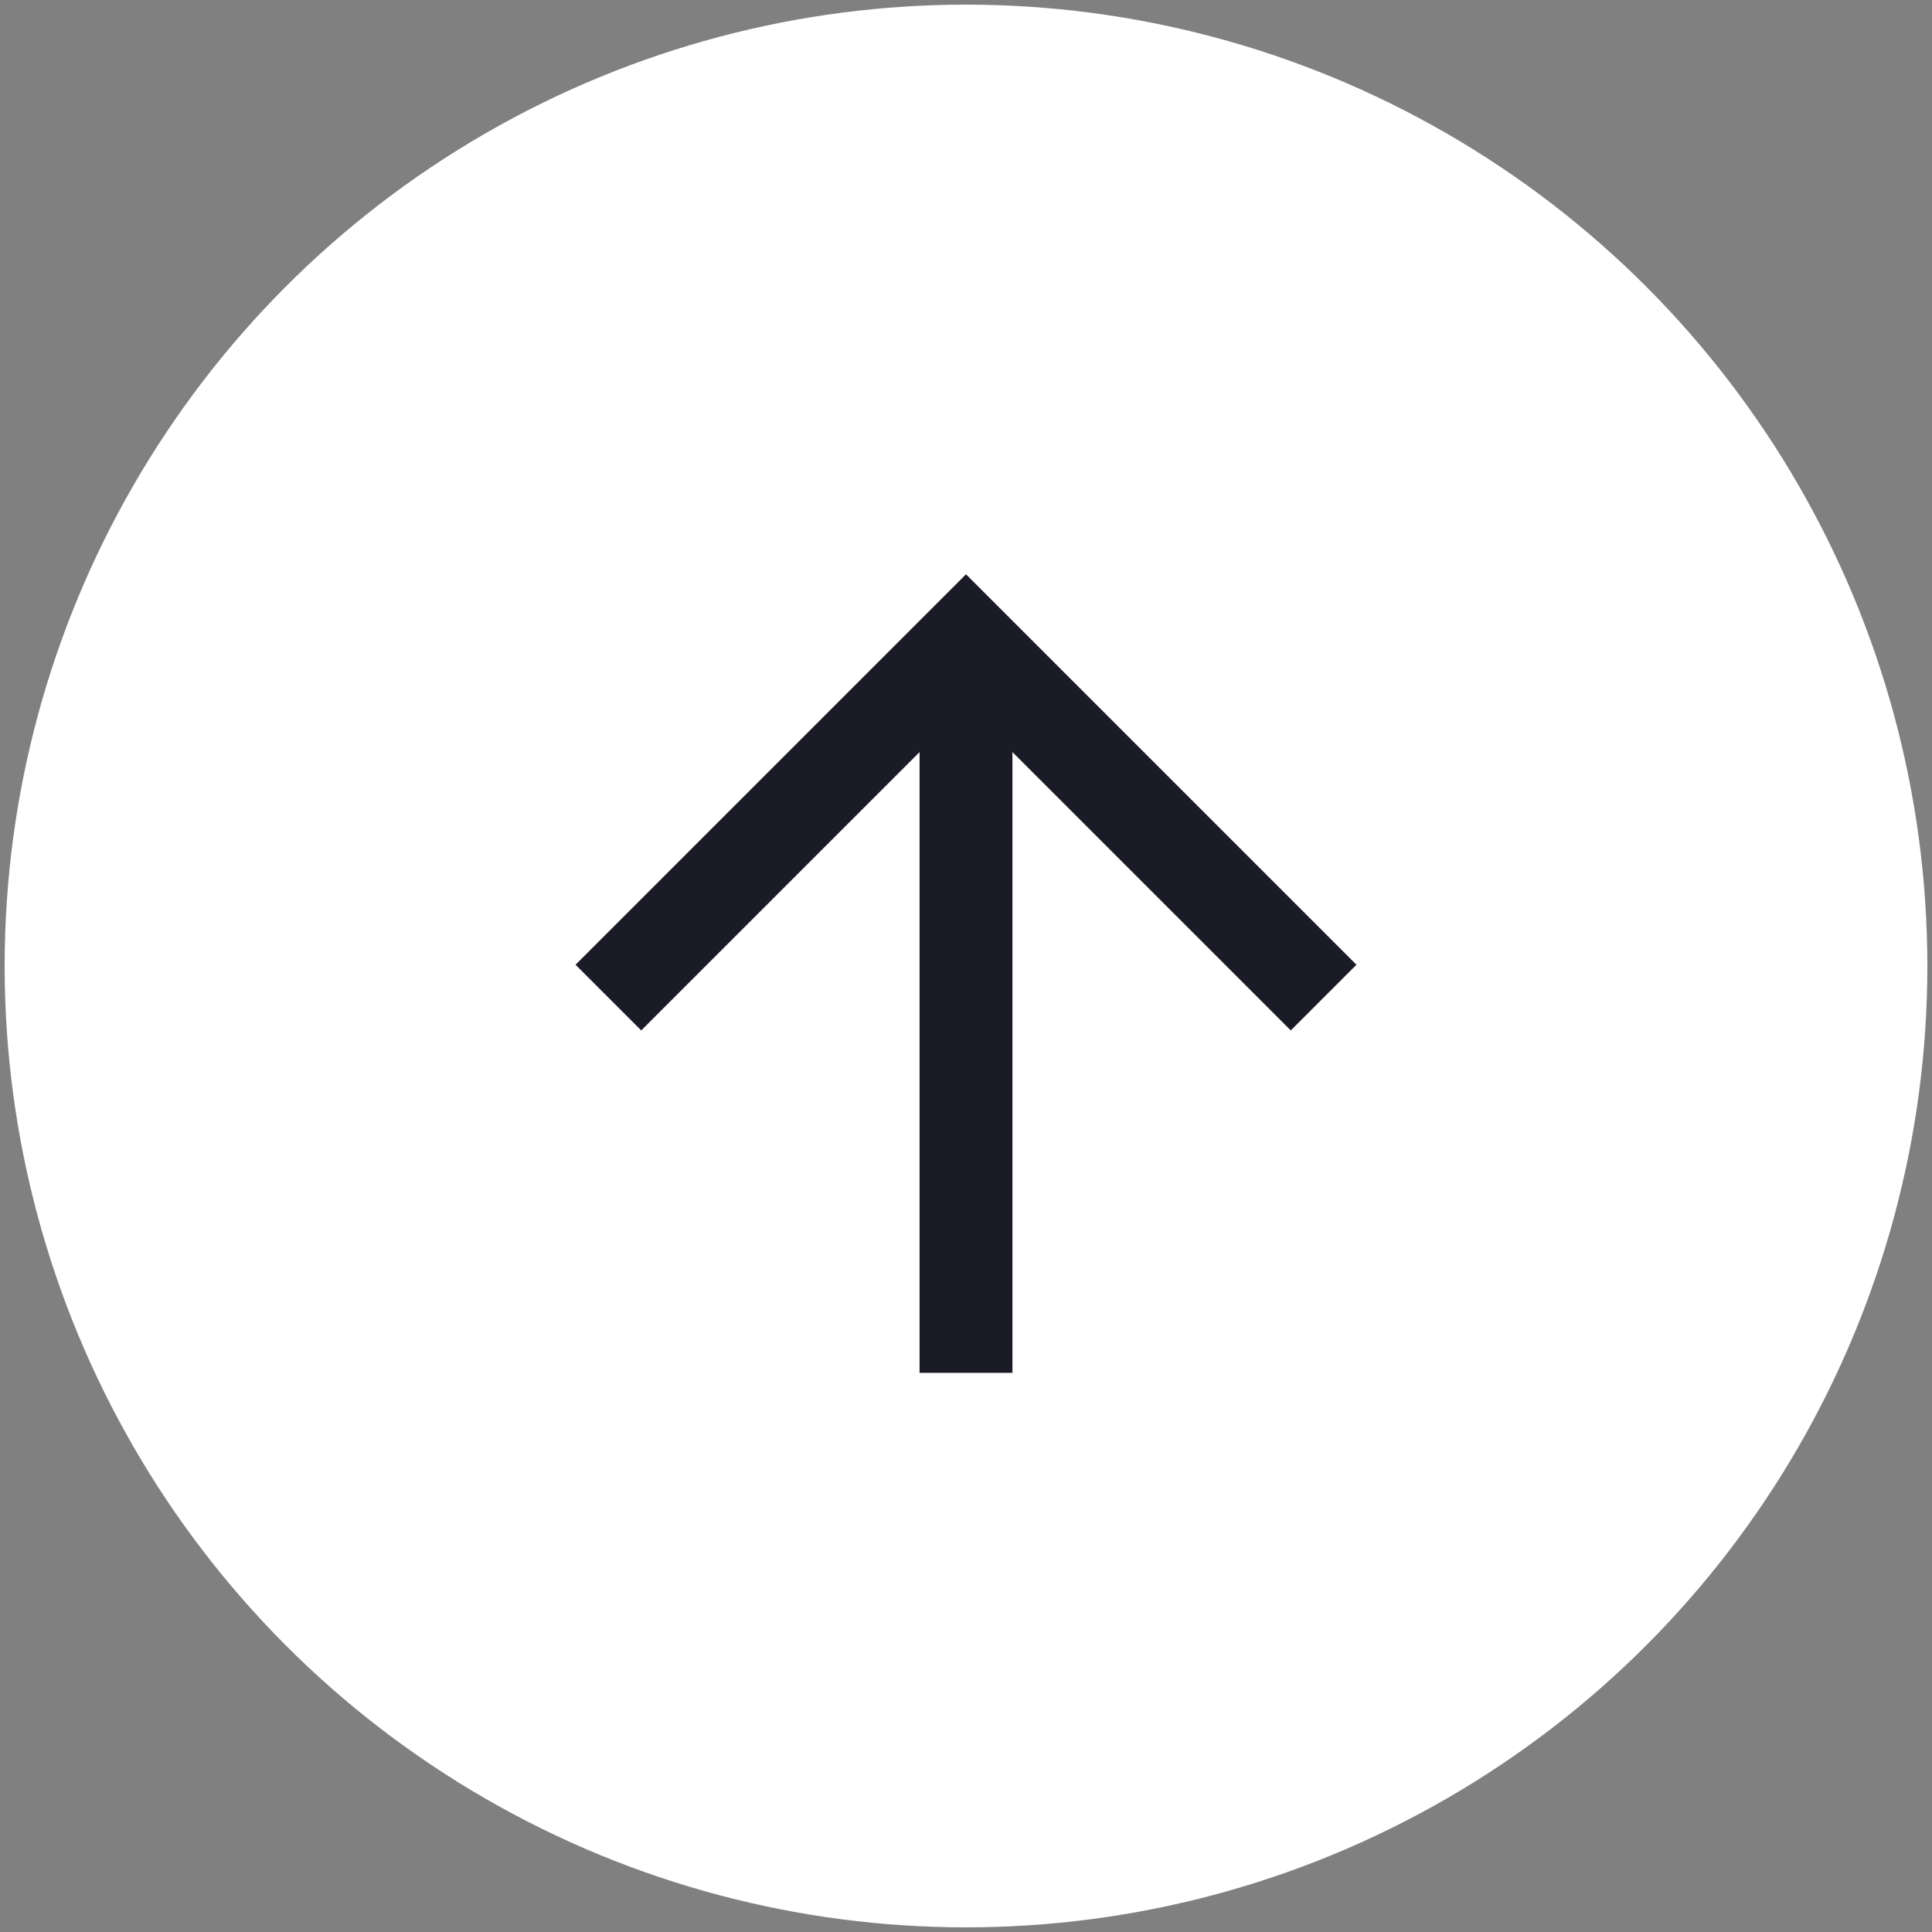 <?xml version="1.0" encoding="utf-8"?>
<!-- Generator: Adobe Illustrator 22.0.0, SVG Export Plug-In . SVG Version: 6.00 Build 0)  -->
<svg version="1.1" id="Layer_1" xmlns="http://www.w3.org/2000/svg" xmlns:xlink="http://www.w3.org/1999/xlink" x="0px" y="0px"
	 viewBox="0 0 208 208" style="enable-background:new 0 0 208 208;" xml:space="preserve">
<rect x="0" y="0" width="208" height="208" fill="#808080" stroke="none"/>
<style type="text/css">
	.st0{fill:#FFFFFF;}
	.st1{fill:none;stroke:#1A1B27;stroke-width:10;}
	.st2{fill:none;stroke:#1A1B27;stroke-width:10;stroke-linejoin:round;}
</style>
<circle class="st0" cx="104" cy="104" r="103.5"/>
<g>
	<polyline class="st1" points="65.5,107.4 104,68.9 142.5,107.4 	"/>
	<line class="st2" x1="104" y1="147.8" x2="104" y2="74.3"/>
</g>
</svg>
